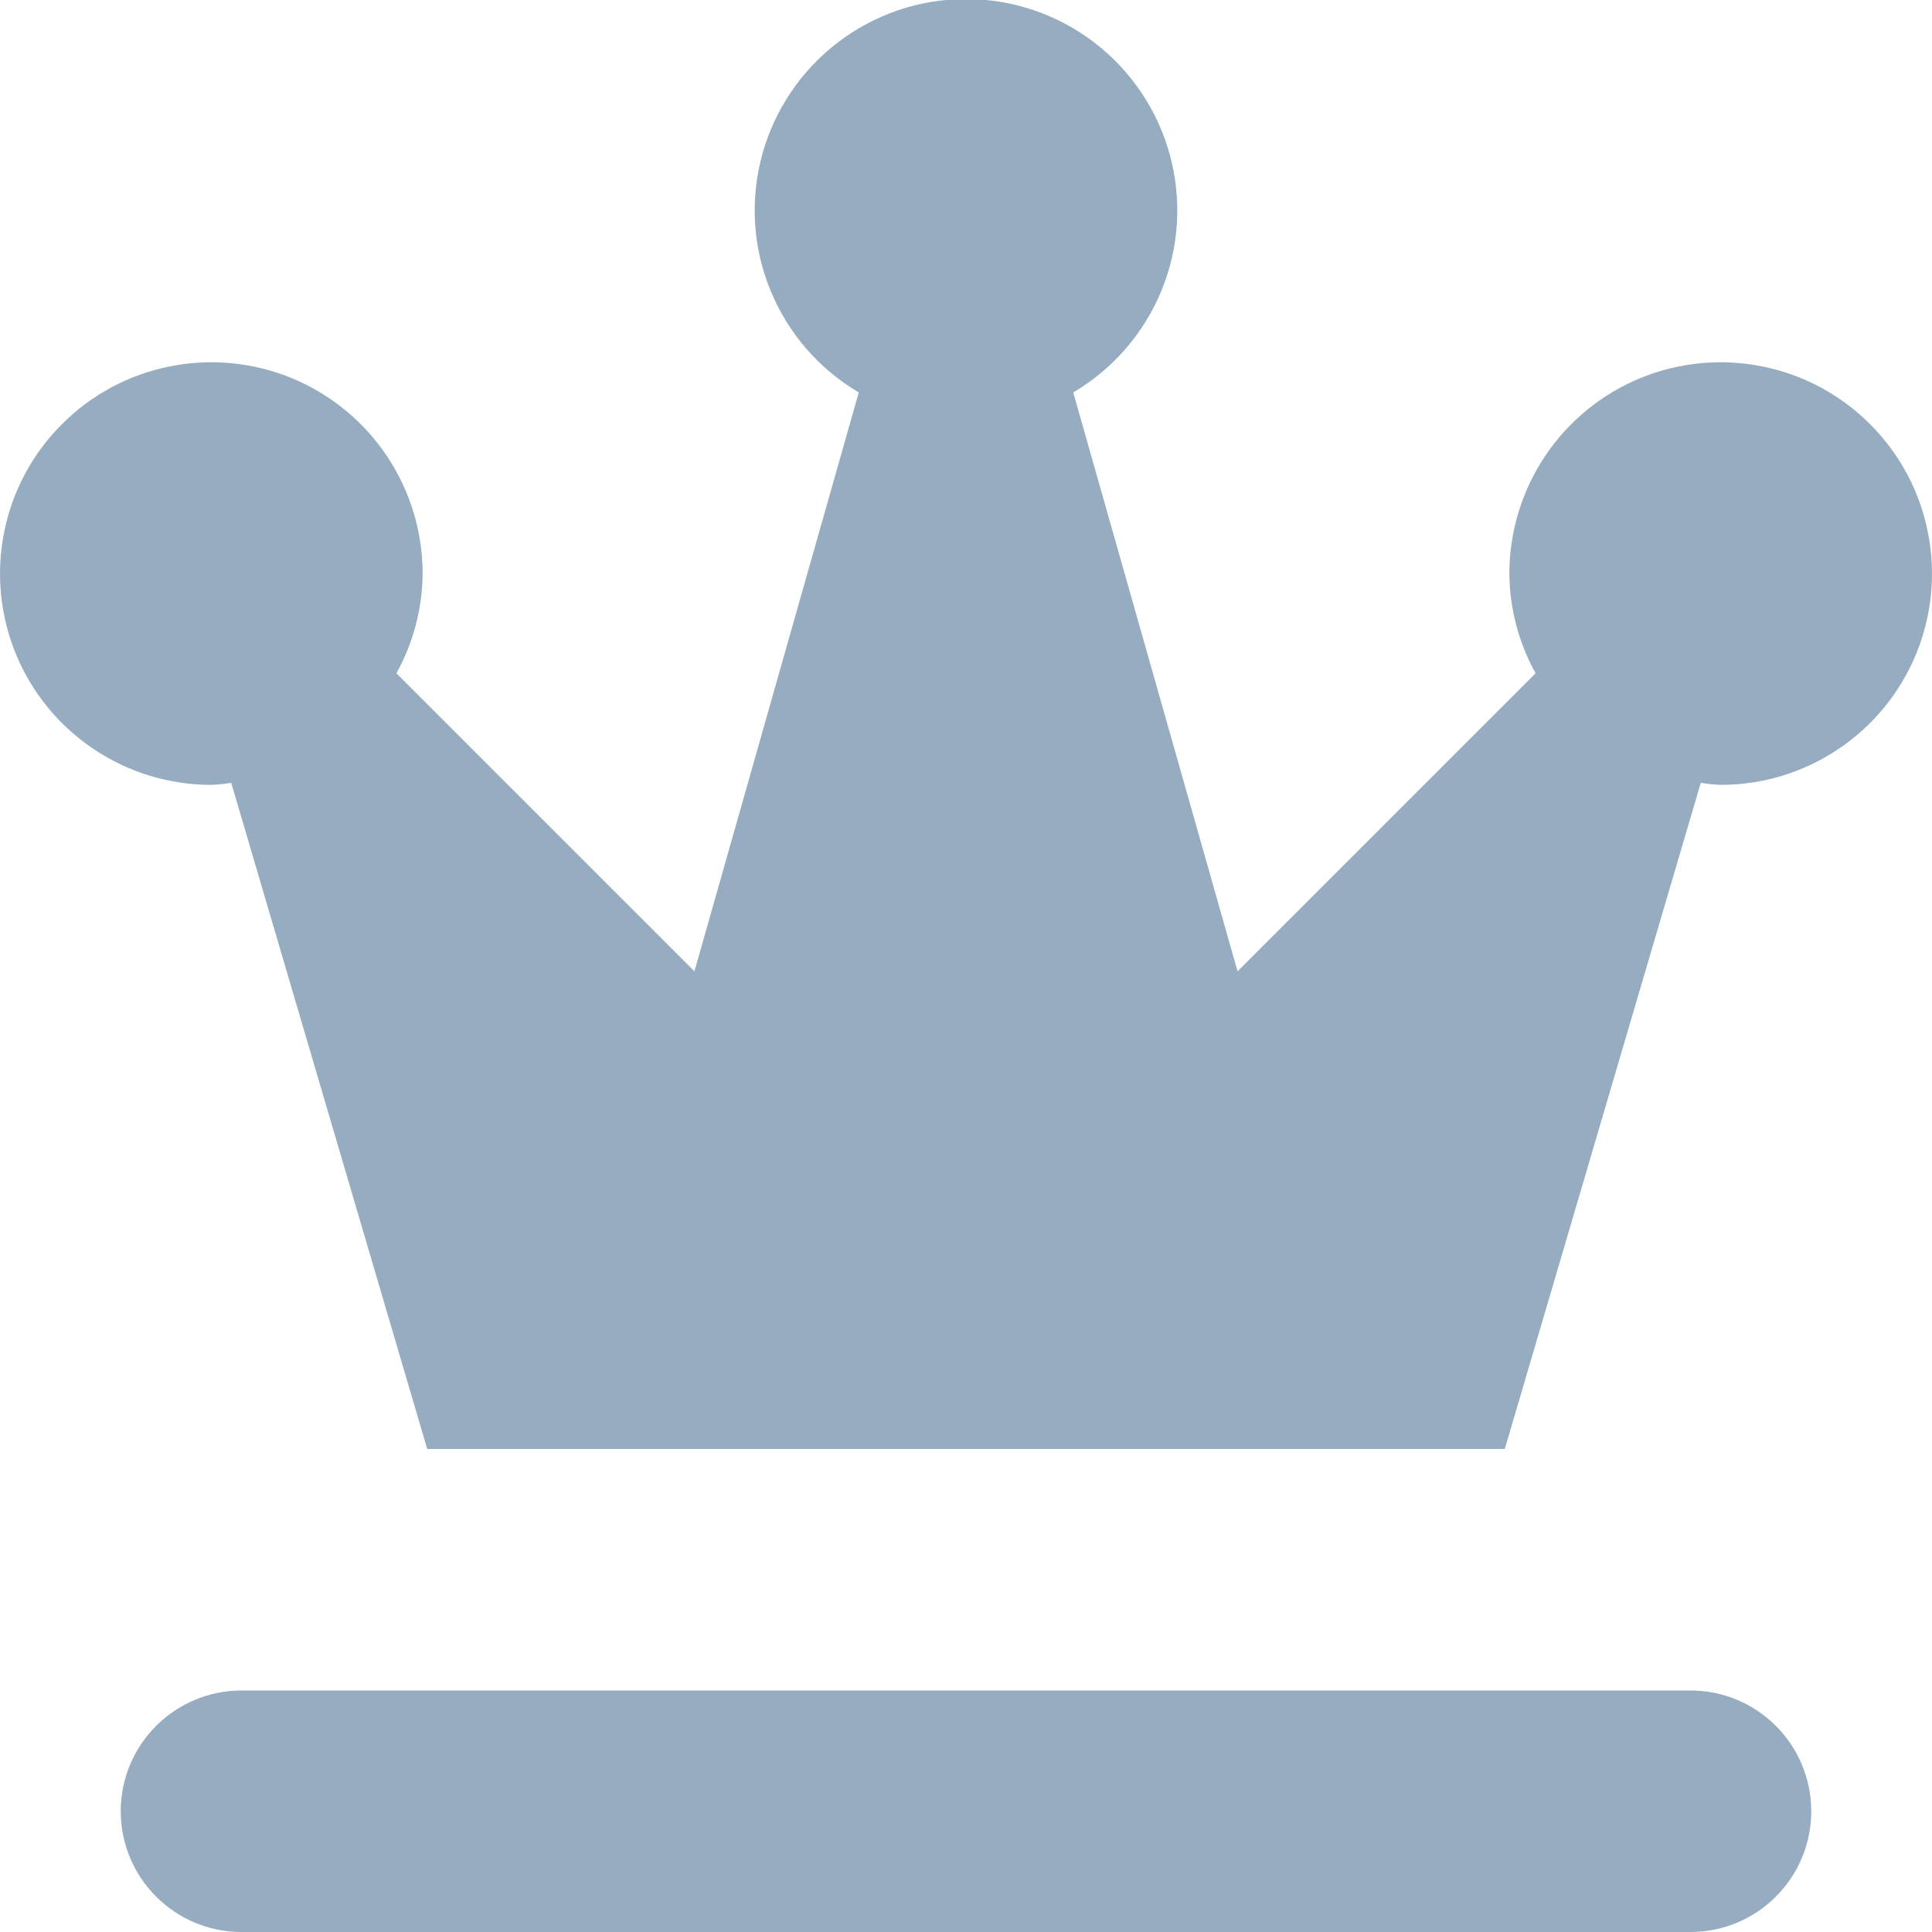 <svg width="16" height="16" viewBox="0 0 16 16" fill="none" xmlns="http://www.w3.org/2000/svg">
<path fill-rule="evenodd" clip-rule="evenodd" d="M1.915 6.483C1.86 6.492 1.805 6.498 1.75 6.5C1.404 6.5 1.066 6.398 0.778 6.205C0.49 6.013 0.266 5.74 0.133 5.42C0.001 5.1 -0.034 4.748 0.034 4.409C0.101 4.069 0.268 3.757 0.513 3.513C0.757 3.268 1.069 3.101 1.409 3.034C1.748 2.966 2.1 3.001 2.42 3.133C2.739 3.266 3.013 3.49 3.205 3.778C3.397 4.066 3.5 4.404 3.5 4.75C3.498 5.039 3.423 5.323 3.283 5.576L5.751 8.044L7.112 3.25C6.781 3.055 6.524 2.757 6.379 2.401C6.234 2.046 6.211 1.652 6.312 1.282C6.413 0.912 6.633 0.585 6.938 0.352C7.243 0.118 7.616 -0.008 8 -0.008C8.384 -0.008 8.757 0.118 9.062 0.352C9.367 0.585 9.587 0.912 9.688 1.282C9.789 1.652 9.766 2.046 9.621 2.401C9.476 2.757 9.219 3.055 8.888 3.25L10.249 8.044L12.717 5.576C12.577 5.323 12.502 5.039 12.5 4.75C12.5 4.404 12.603 4.066 12.795 3.778C12.987 3.49 13.261 3.266 13.58 3.133C13.9 3.001 14.252 2.966 14.591 3.034C14.931 3.101 15.243 3.268 15.487 3.513C15.732 3.757 15.899 4.069 15.966 4.409C16.034 4.748 15.999 5.1 15.867 5.42C15.734 5.74 15.51 6.013 15.222 6.205C14.934 6.398 14.596 6.5 14.25 6.5C14.195 6.498 14.14 6.492 14.085 6.483L12.462 12H3.538L1.915 6.483ZM2 14H14C14.552 14 15 14.448 15 15C15 15.552 14.552 16 14 16H2C1.448 16 1 15.552 1 15C1 14.448 1.448 14 2 14Z" fill="#96ACC1"/>
</svg>
